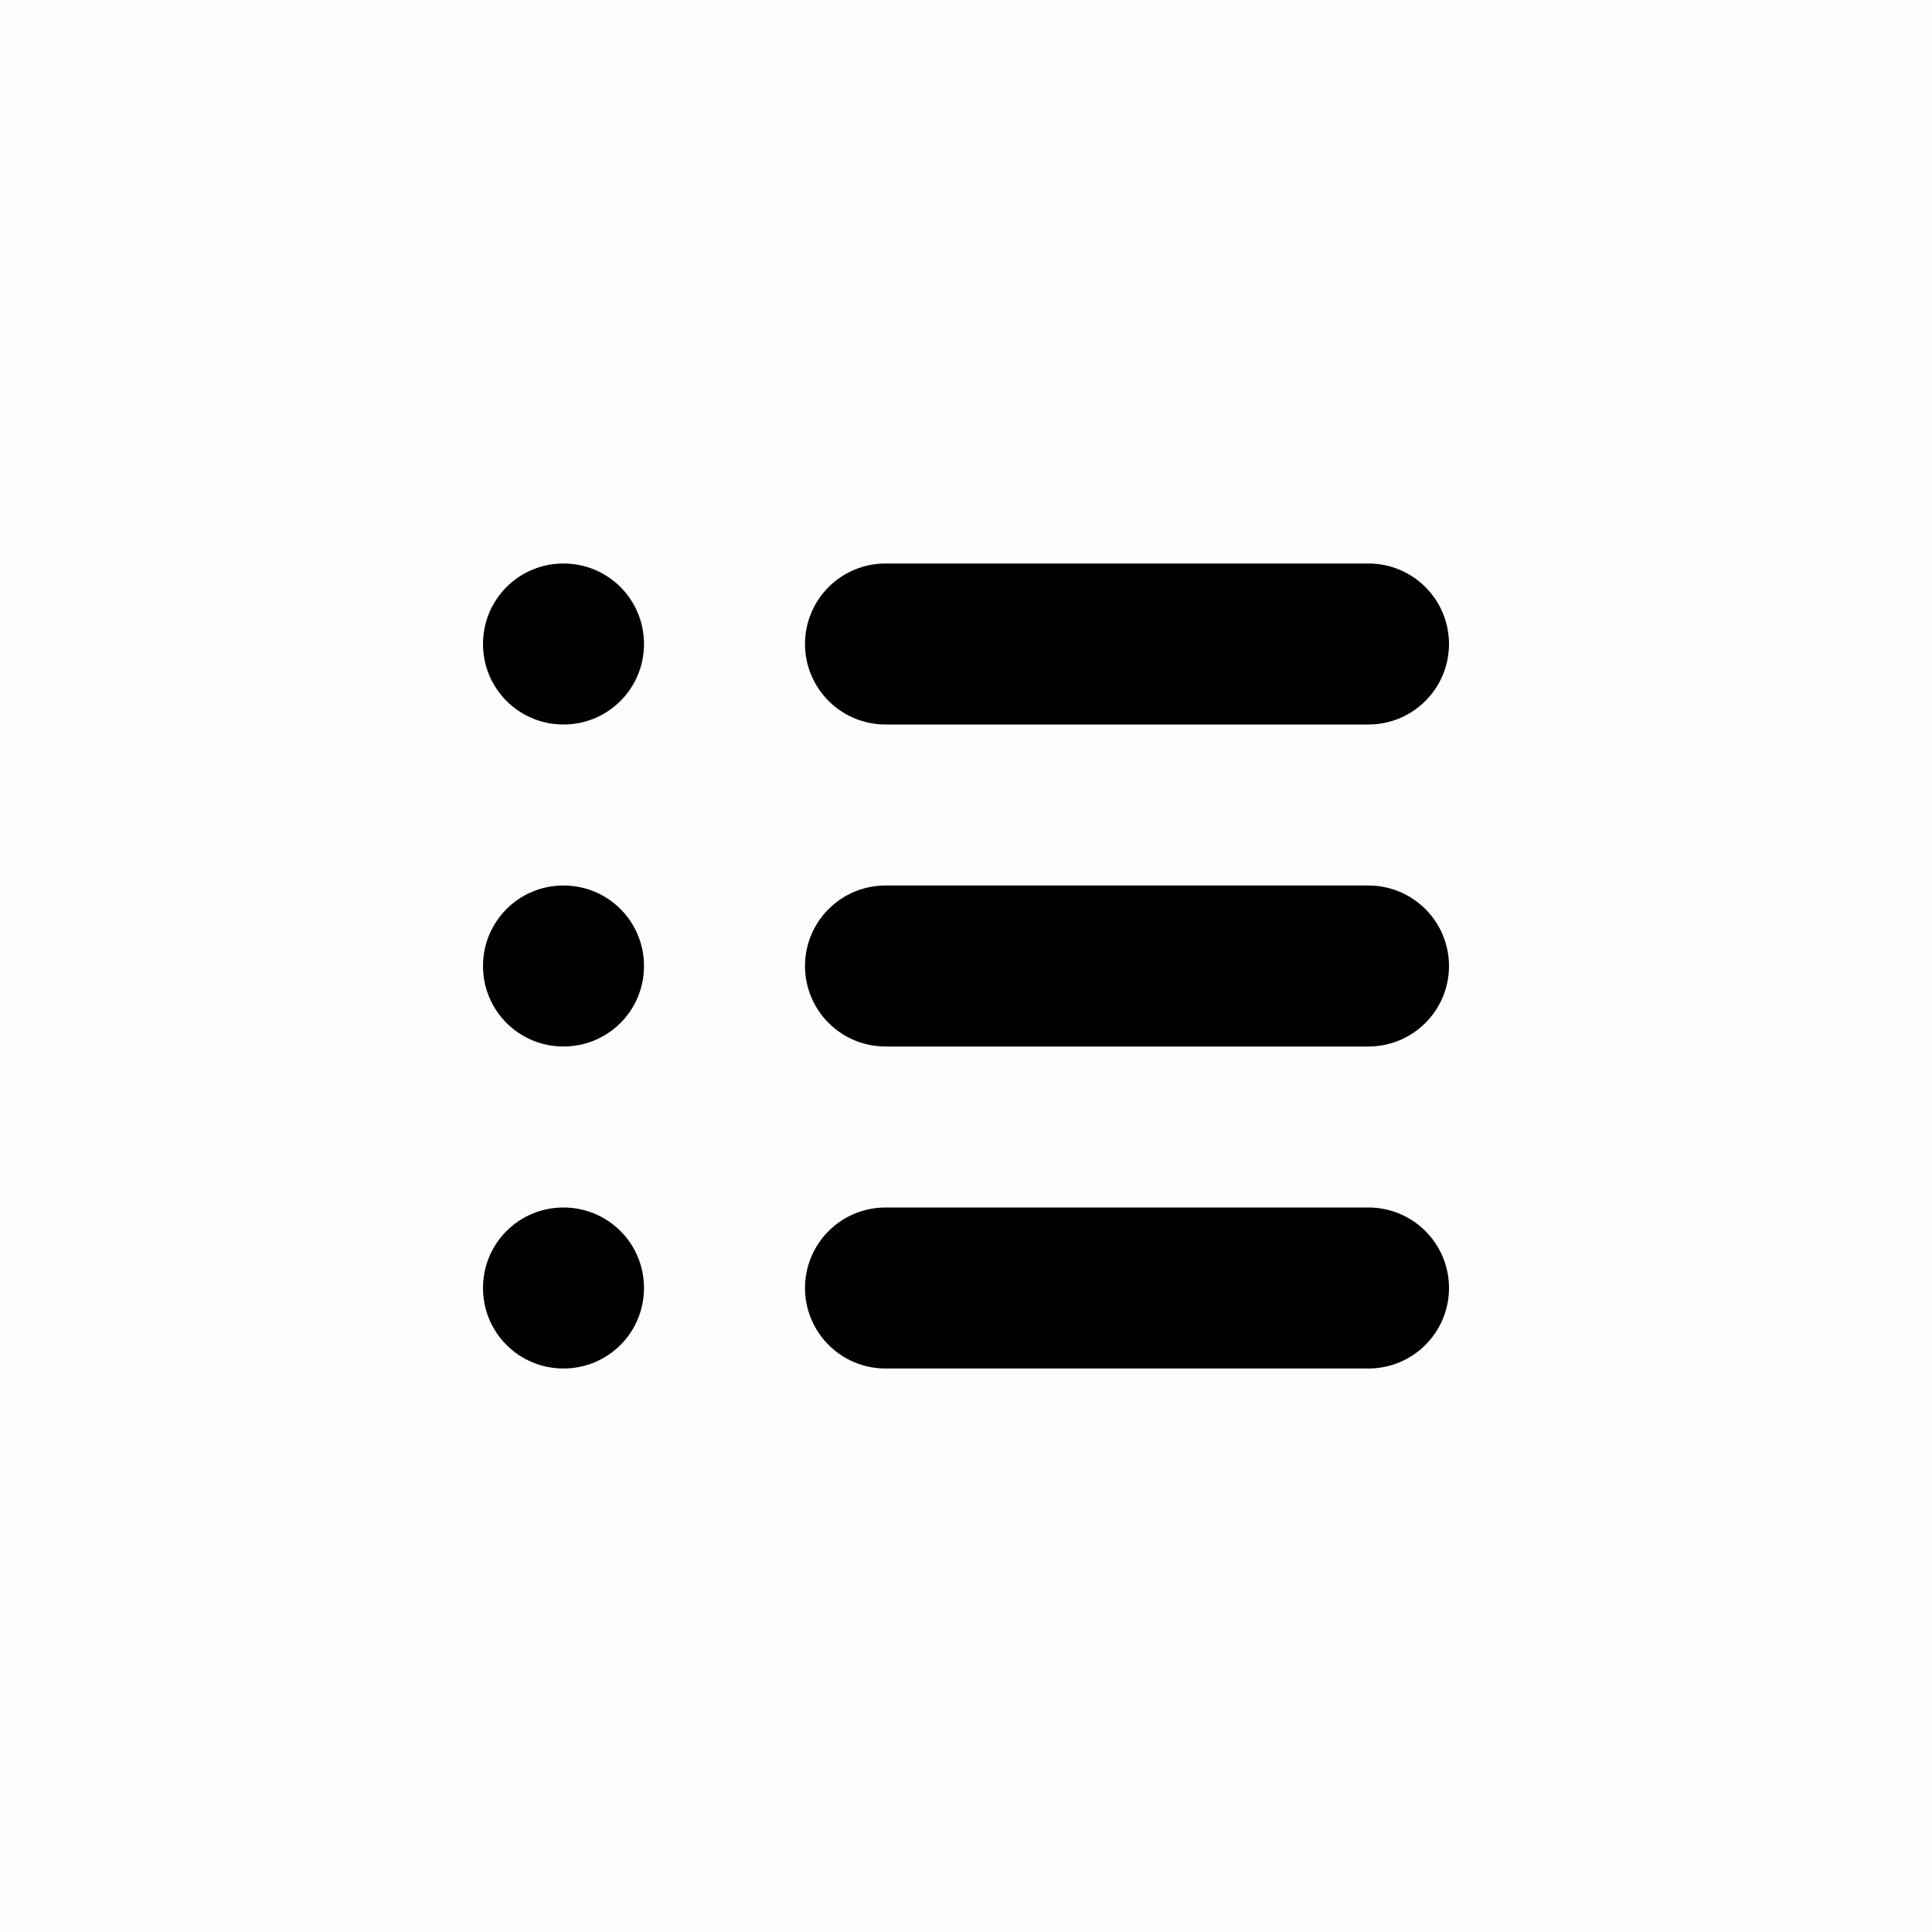 <svg width="24" height="24" viewBox="0 0 24 24" fill="none" xmlns="http://www.w3.org/2000/svg">
<rect width="24" height="24" fill="currentColor" fill-opacity="0.01"/>
<path fill-rule="evenodd" clip-rule="evenodd" d="M6 8C6 7.448 6.444 7 7 7C7.552 7 8 7.444 8 8C8 8.552 7.556 9 7 9C6.448 9 6 8.556 6 8ZM11 7H17C17.265 7 17.52 7.105 17.707 7.293C17.895 7.48 18 7.735 18 8C18 8.265 17.895 8.52 17.707 8.707C17.52 8.895 17.265 9 17 9H11C10.735 9 10.48 8.895 10.293 8.707C10.105 8.52 10 8.265 10 8C10 7.735 10.105 7.48 10.293 7.293C10.48 7.105 10.735 7 11 7ZM6 12C6 11.448 6.444 11 7 11C7.552 11 8 11.444 8 12C8 12.552 7.556 13 7 13C6.448 13 6 12.556 6 12ZM11 11H17C17.265 11 17.52 11.105 17.707 11.293C17.895 11.48 18 11.735 18 12C18 12.265 17.895 12.52 17.707 12.707C17.52 12.895 17.265 13 17 13H11C10.735 13 10.48 12.895 10.293 12.707C10.105 12.52 10 12.265 10 12C10 11.735 10.105 11.48 10.293 11.293C10.48 11.105 10.735 11 11 11ZM6 16C6 15.448 6.444 15 7 15C7.552 15 8 15.444 8 16C8 16.552 7.556 17 7 17C6.448 17 6 16.556 6 16ZM11 15H17C17.265 15 17.52 15.105 17.707 15.293C17.895 15.48 18 15.735 18 16C18 16.265 17.895 16.52 17.707 16.707C17.52 16.895 17.265 17 17 17H11C10.735 17 10.48 16.895 10.293 16.707C10.105 16.52 10 16.265 10 16C10 15.735 10.105 15.48 10.293 15.293C10.48 15.105 10.735 15 11 15Z" fill="currentColor"/>
</svg>

